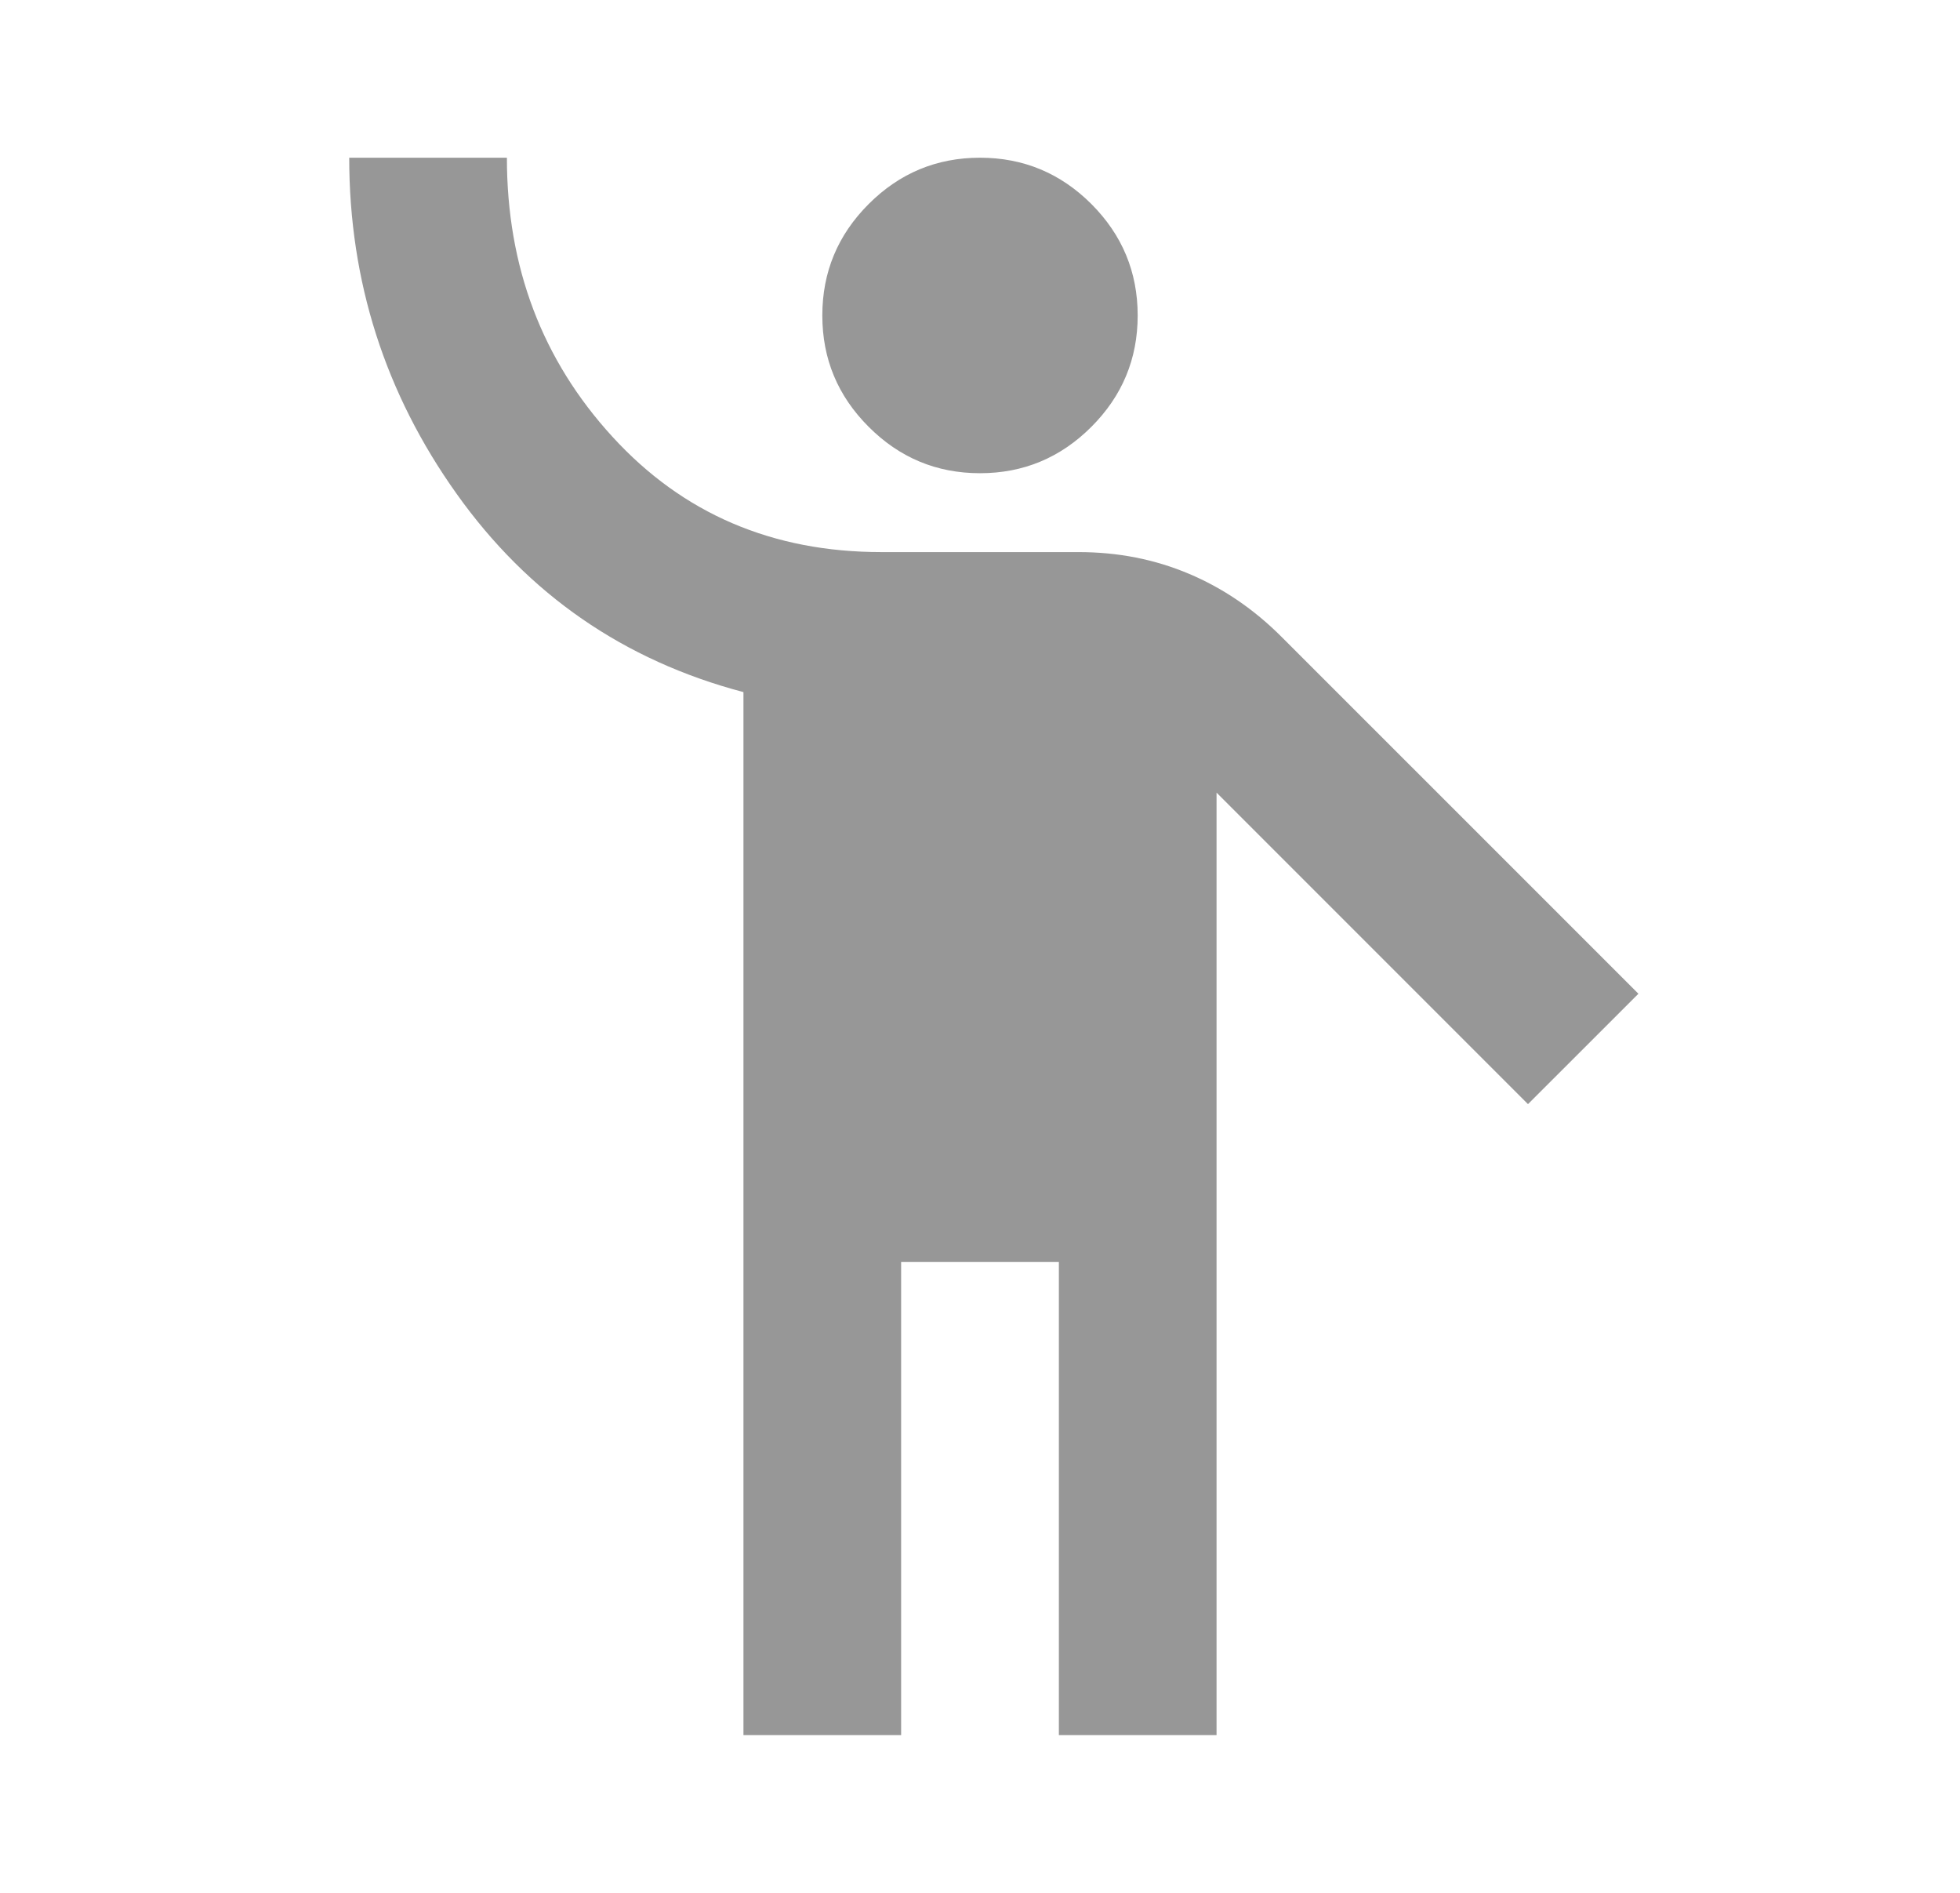 <svg width="29" height="28" viewBox="0 0 29 28" fill="none" xmlns="http://www.w3.org/2000/svg">
<mask id="mask0_1_276" style="mask-type:alpha" maskUnits="userSpaceOnUse" x="0" y="0" width="29" height="28">
<rect x="0.5" width="28" height="28" fill="#D9D9D9"/>
</mask>
<g mask="url(#mask0_1_276)">
<path d="M11 25.667V10.238C9.231 9.771 7.816 8.794 6.757 7.306C5.697 5.819 5.167 4.161 5.167 2.333H7.5C7.5 3.947 8.02 5.323 9.061 6.46C10.101 7.598 11.428 8.167 13.042 8.167H15.958C16.542 8.167 17.086 8.274 17.592 8.488C18.097 8.701 18.554 9.013 18.962 9.421L24.242 14.7L22.608 16.333L18 11.725V25.667H15.667V18.667H13.333V25.667H11ZM14.5 7C13.858 7 13.309 6.771 12.853 6.314C12.395 5.857 12.167 5.308 12.167 4.667C12.167 4.025 12.395 3.476 12.853 3.018C13.309 2.562 13.858 2.333 14.5 2.333C15.142 2.333 15.691 2.562 16.148 3.018C16.605 3.476 16.833 4.025 16.833 4.667C16.833 5.308 16.605 5.857 16.148 6.314C15.691 6.771 15.142 7 14.5 7Z" fill="#979797"/>
</g>
</svg>
